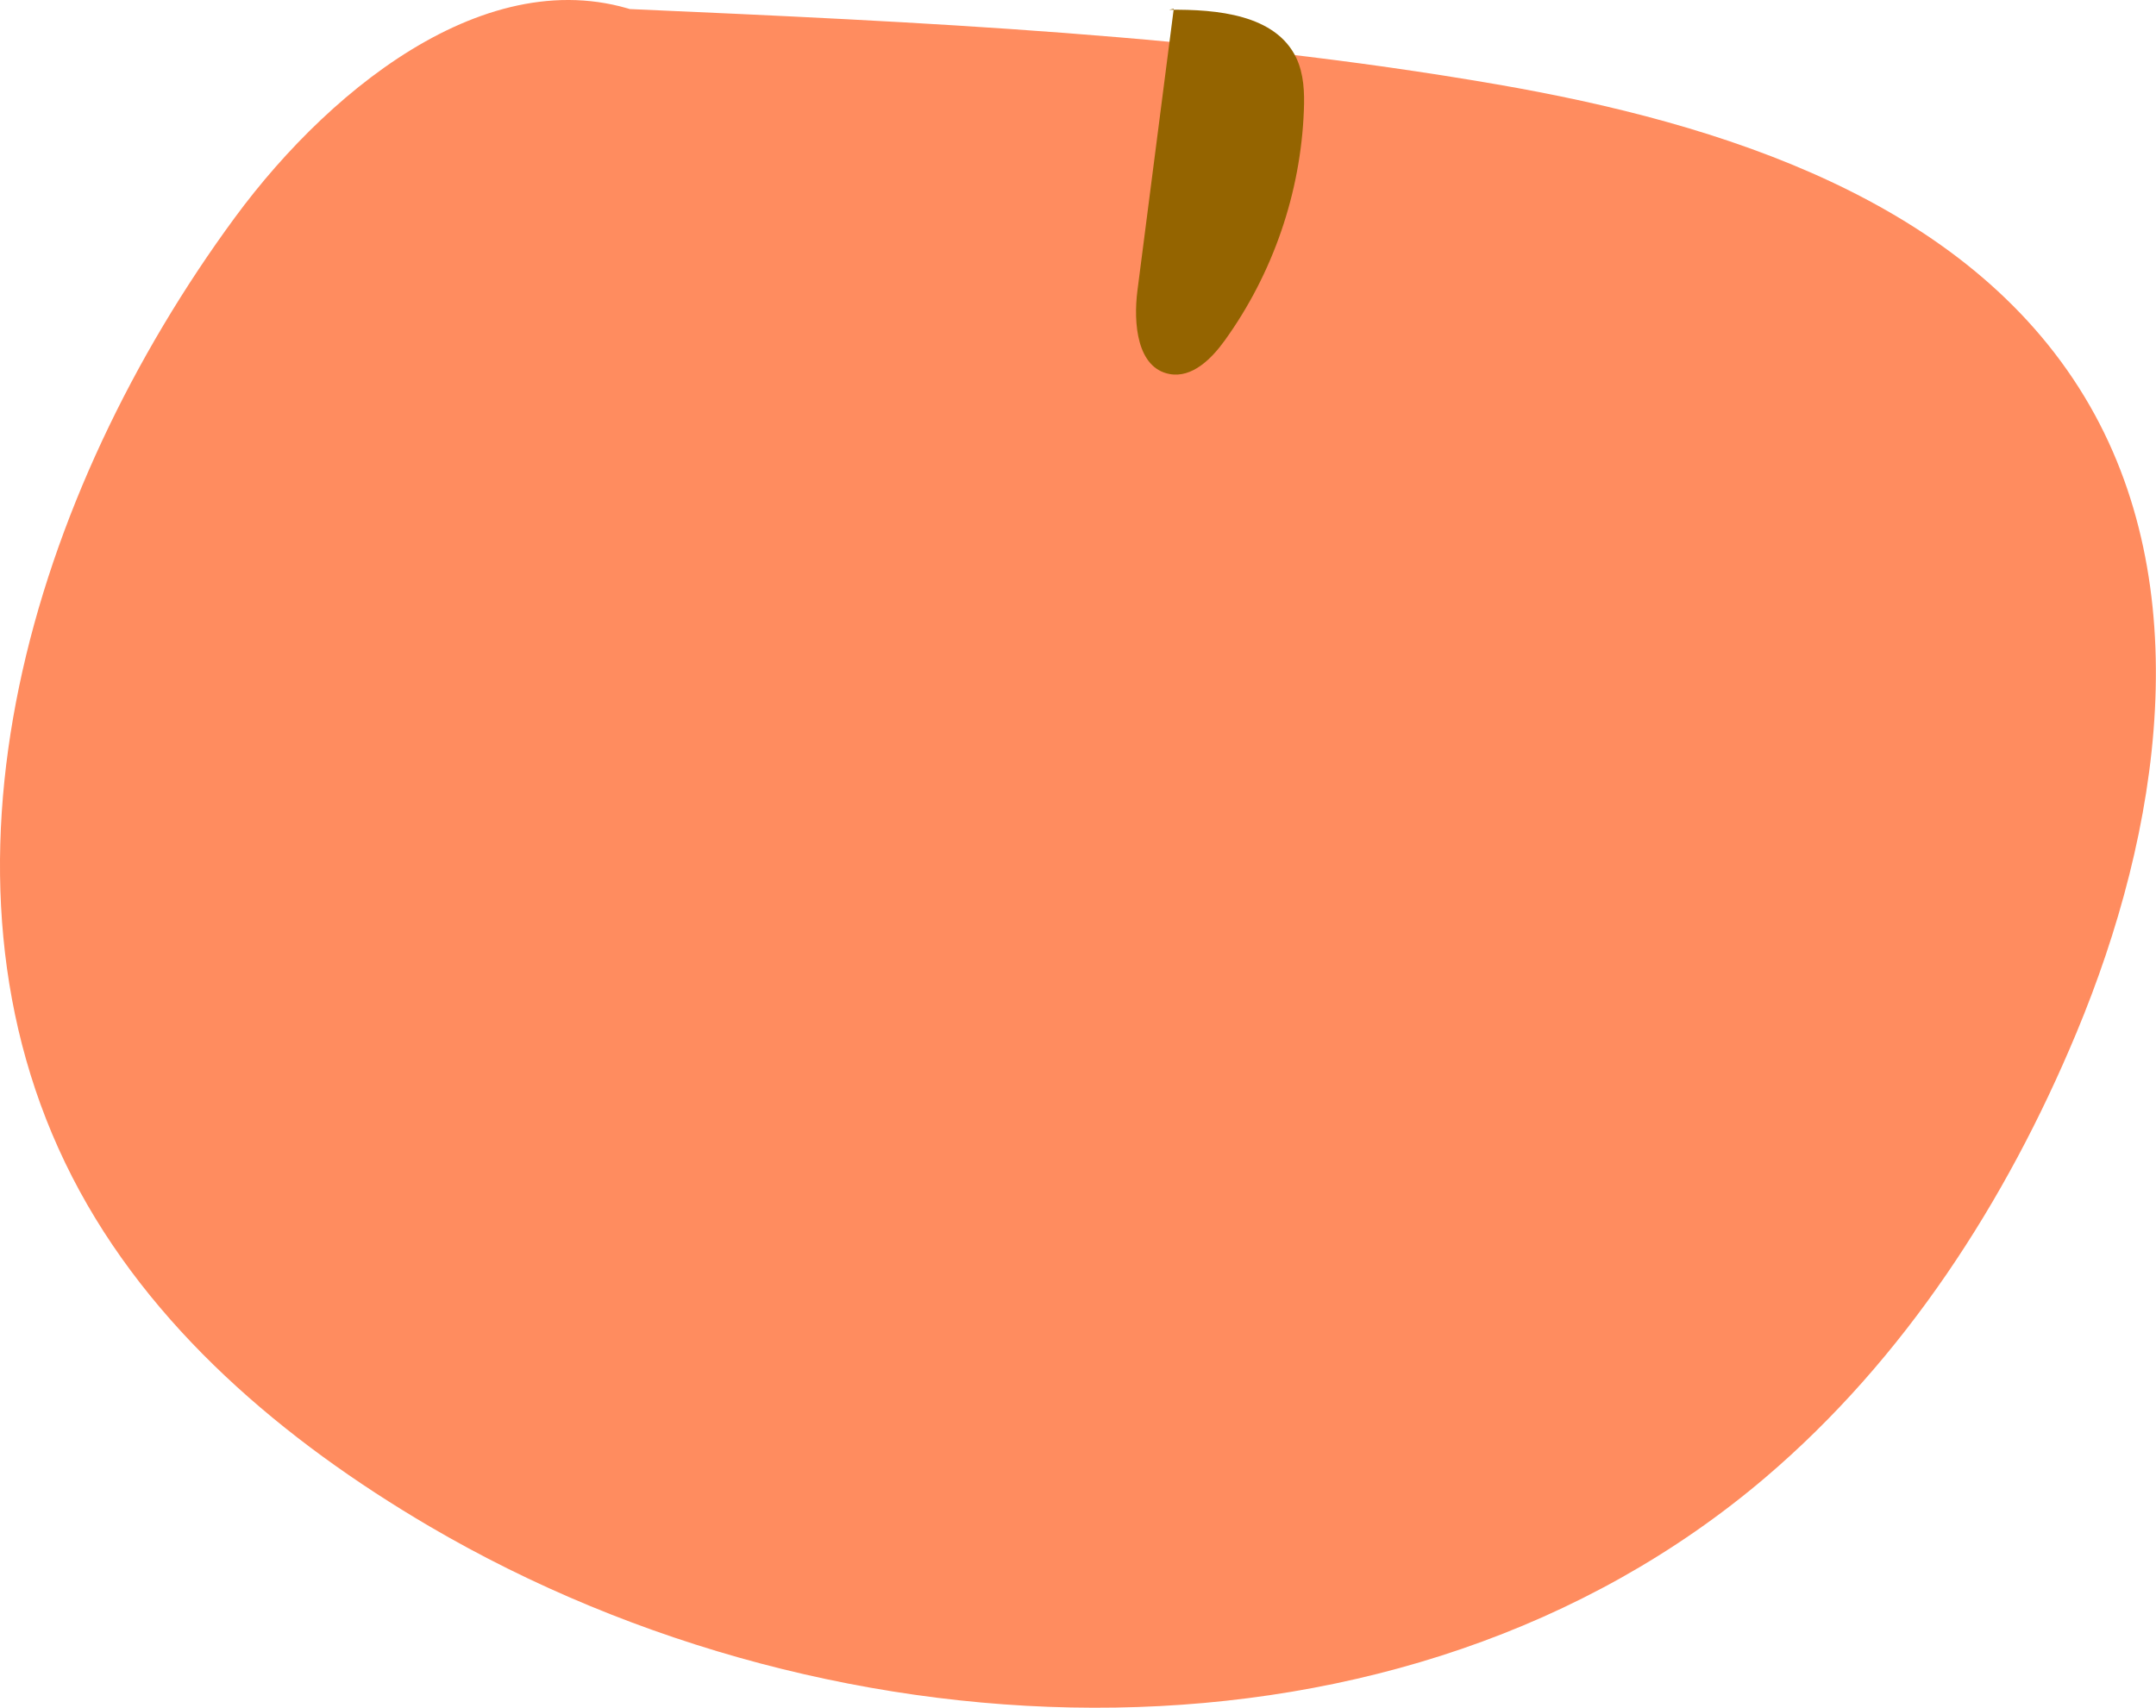 <?xml version="1.0" encoding="UTF-8"?>
<svg id="Layer_1" data-name="Layer 1" xmlns="http://www.w3.org/2000/svg" viewBox="0 0 147.81 117.11">
  <defs>
    <style>
      .cls-1 {
        fill: #ff8c5f;
      }

      .cls-1, .cls-2 {
        stroke-width: 0px;
      }

      .cls-2 {
        fill: #946400;
      }
    </style>
  </defs>
  <path class="cls-1" d="M44.99,1.3c-10.53-4.74-22.05,4.32-28.89,13.62C2.22,33.8-5.74,59.85,4.95,80.71c5.28,10.3,14.5,18.09,24.48,23.95,28.12,16.49,66.79,17.79,91.61-3.35,9.52-8.11,16.49-18.91,21.3-30.45,5.82-13.94,8.38-30.72.57-43.65-8.13-13.45-24.83-18.76-40.32-21.43C82.98,2.39,63.04,1.5,43.16.62"/>
  <path class="cls-2" d="M80.47.6l-2.49,19.32c-.29,2.25-.03,5.32,2.21,5.73,1.54.28,2.87-1.04,3.78-2.31,3.3-4.58,5.21-10.14,5.42-15.78.05-1.22,0-2.49-.52-3.59-1.42-2.97-5.43-3.34-8.72-3.3"/>
</svg>